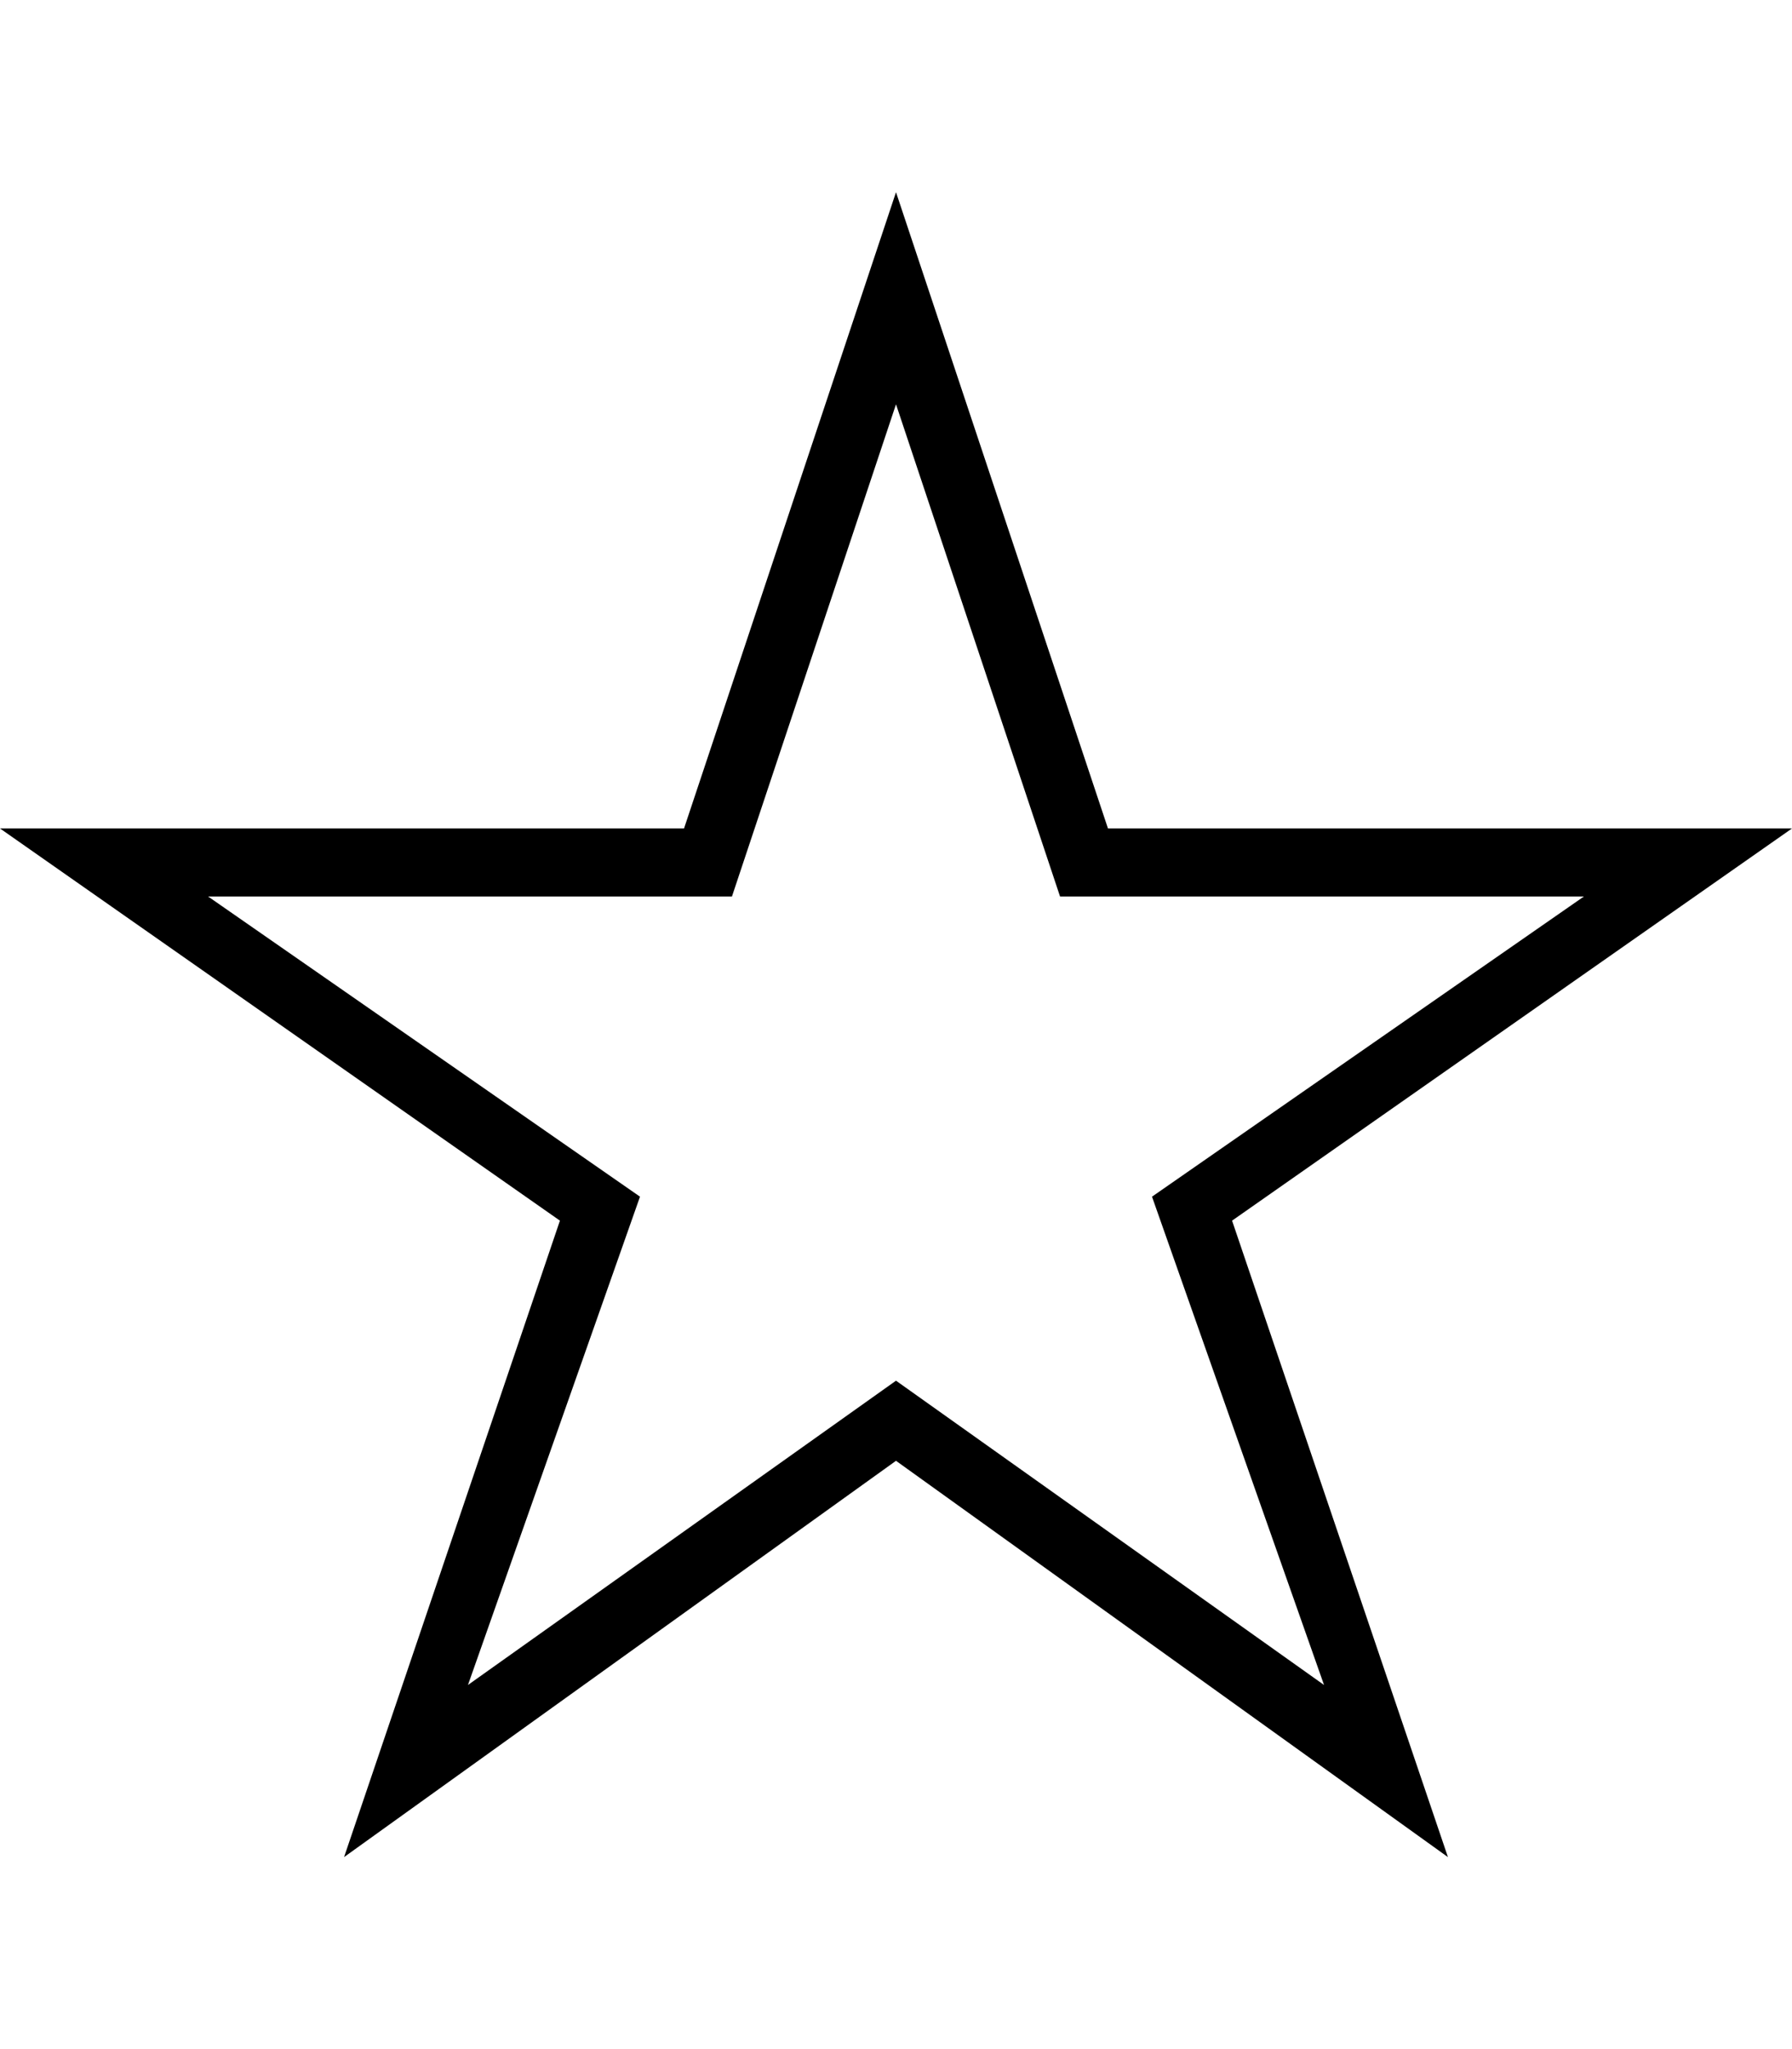 <svg height="1000" width="875" xmlns="http://www.w3.org/2000/svg"><path d="M875 404.3L601.6 595.7 707 906.3 437.5 712.9 168 906.3 273.4 595.7 0 404.3h334L437.5 93.8 541 404.3h334zm-228.5 418L562.5 584 773.4 437.5H517.6L437.5 197.3l-80.1 240.2H101.6L312.5 584l-84 238.3 209 -148.5z"/></svg>